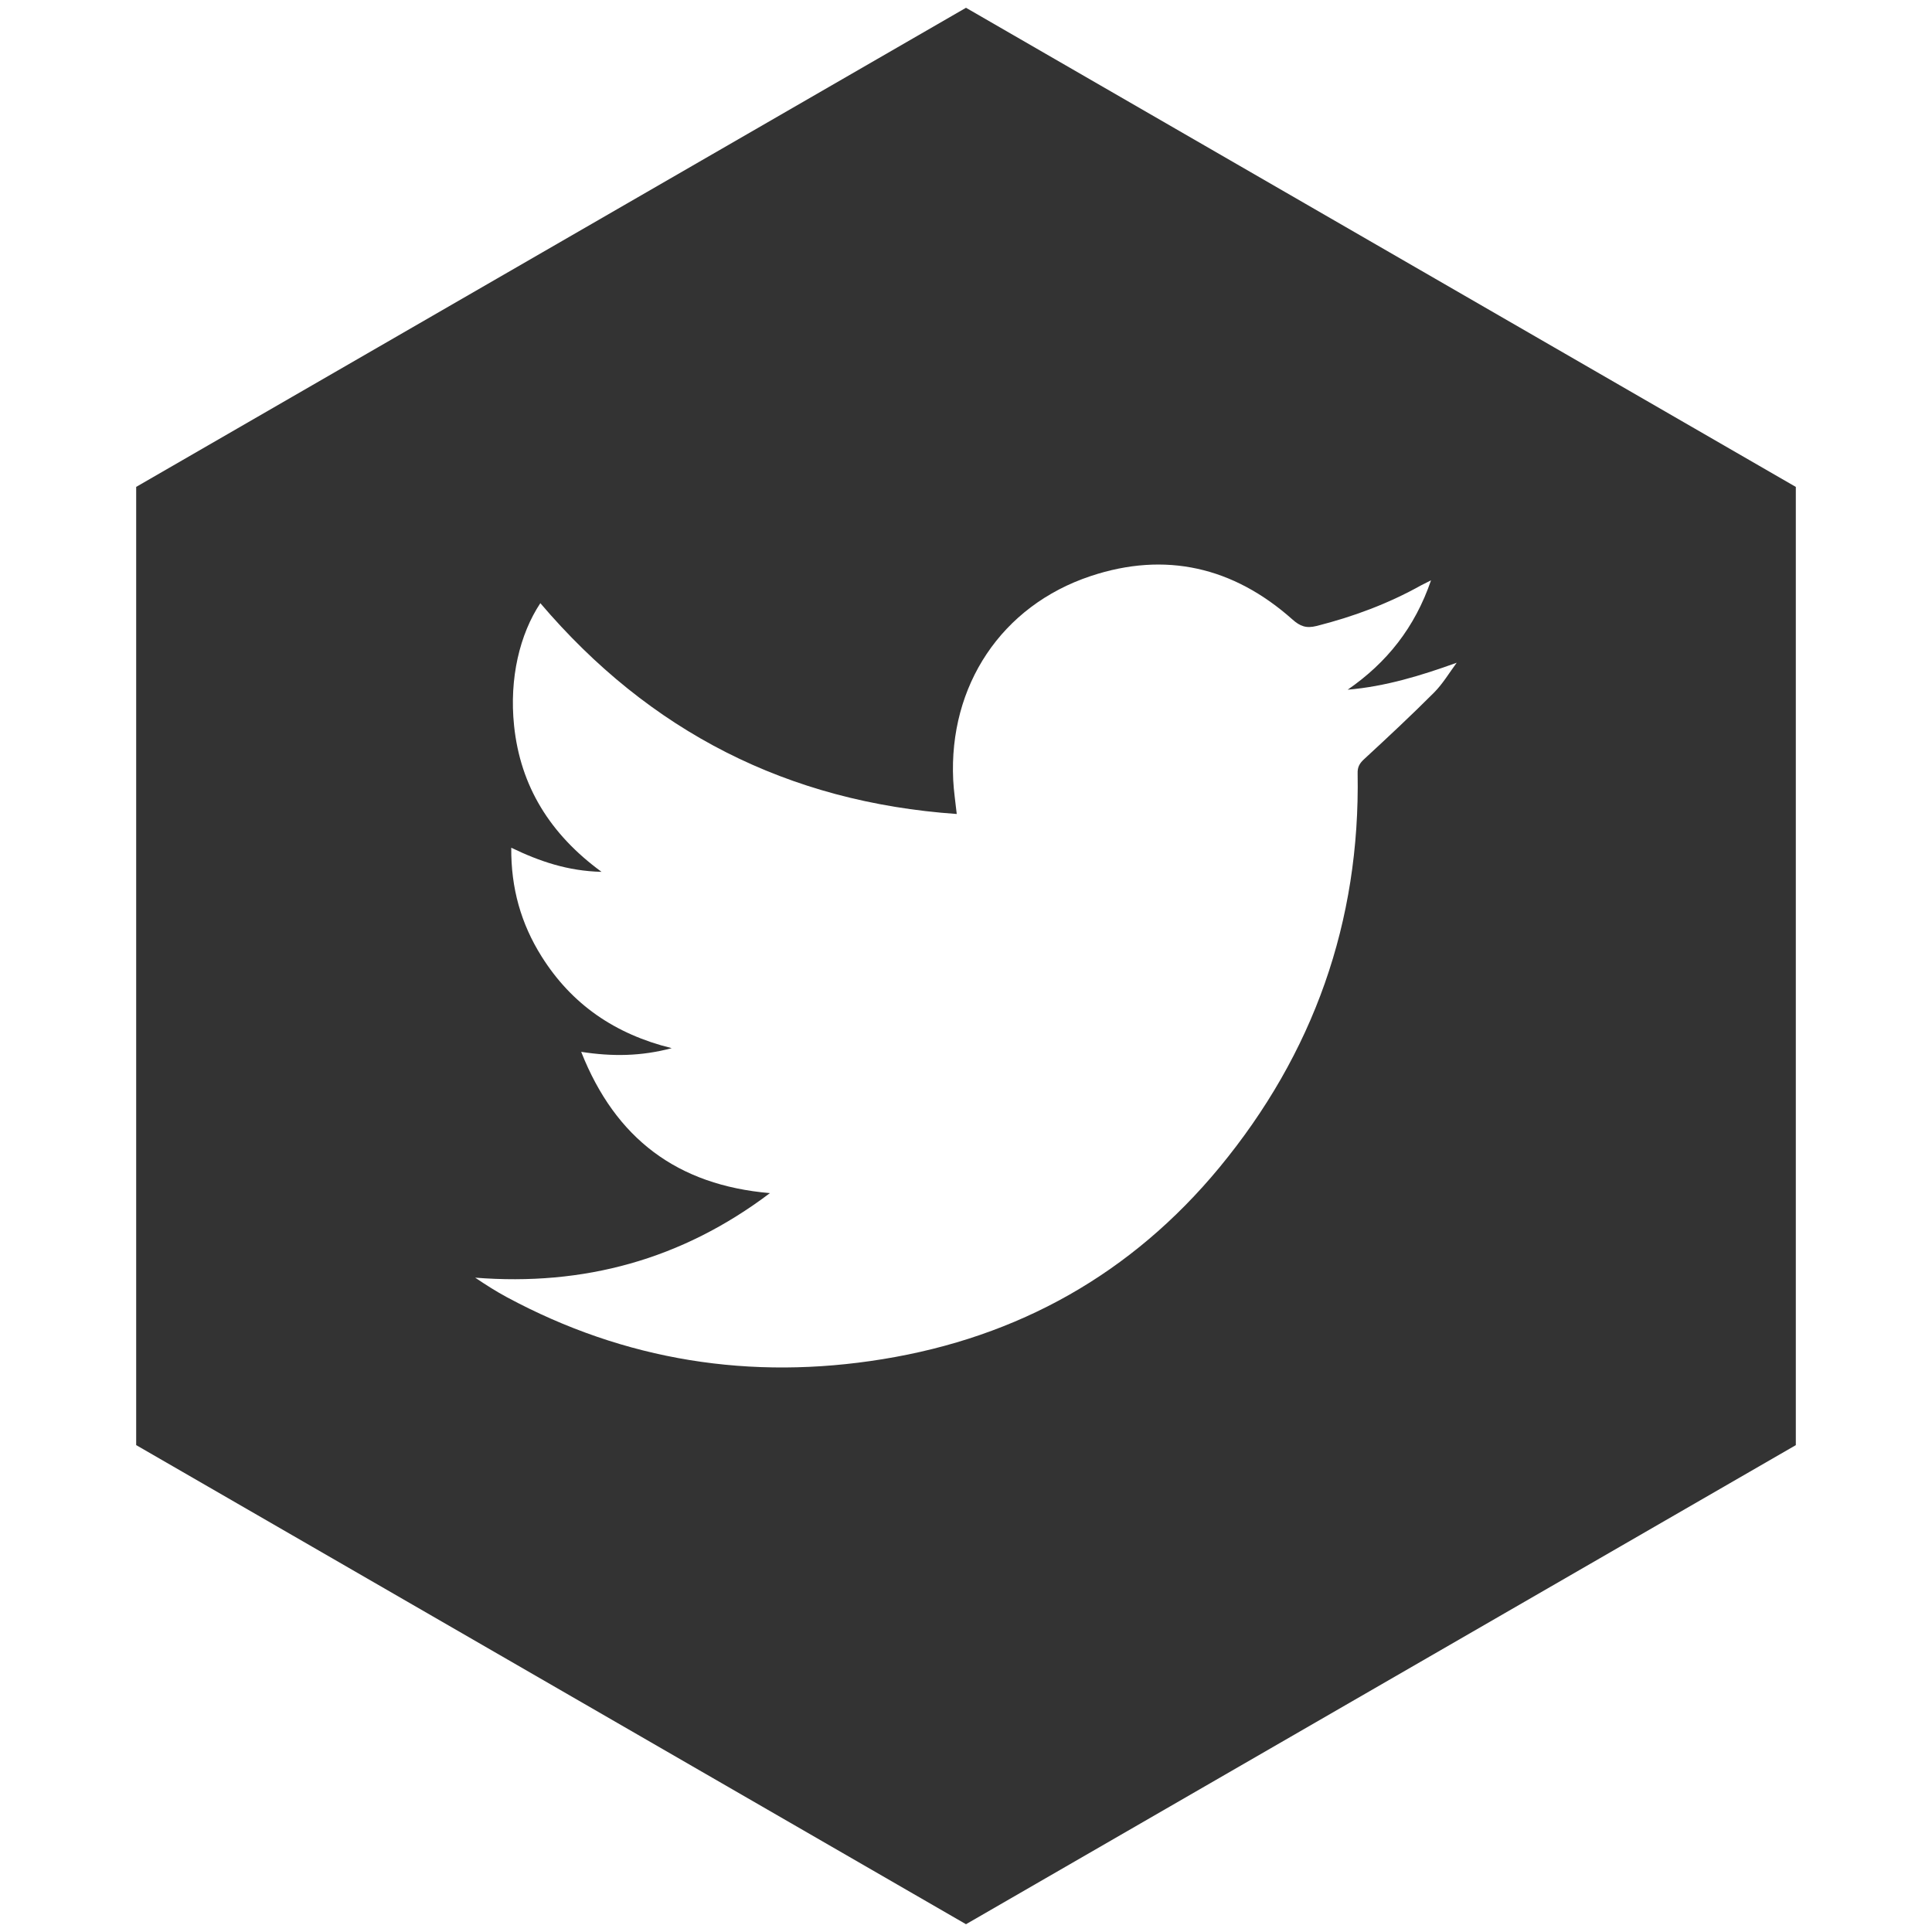<?xml version="1.0" encoding="utf-8"?>
<!-- Generator: Adobe Illustrator 16.0.4, SVG Export Plug-In . SVG Version: 6.00 Build 0)  -->
<!DOCTYPE svg PUBLIC "-//W3C//DTD SVG 1.1//EN" "http://www.w3.org/Graphics/SVG/1.1/DTD/svg11.dtd">
<svg version="1.1" id="Layer_1" xmlns="http://www.w3.org/2000/svg" xmlns:xlink="http://www.w3.org/1999/xlink" x="0px" y="0px"
	 width="72px" height="72px" viewBox="0 0 72 72" enable-background="new 0 0 72 72" xml:space="preserve">
<path fill="#333333" d="M36,0.29L5.075,18.145v35.71L36,71.71l30.925-17.854V18.146L36,0.29z M53.441,25.812
	c-0.844,0.846-1.719,1.662-2.596,2.472c-0.177,0.161-0.259,0.3-0.25,0.543c0.096,5.529-1.644,10.432-5.152,14.683
	c-3.271,3.956-7.488,6.321-12.543,7.141c-4.917,0.801-9.608,0.062-14.015-2.311c-0.399-0.215-0.782-0.459-1.176-0.725
	c4.038,0.318,7.693-0.666,10.984-3.151c-3.444-0.296-5.752-2.021-7.034-5.265c1.165,0.181,2.24,0.165,3.374-0.137
	c-2.113-0.521-3.729-1.631-4.852-3.422c-0.763-1.214-1.141-2.542-1.128-4.048c1.053,0.508,2.109,0.87,3.365,0.899
	c-1.915-1.4-3.025-3.188-3.26-5.448c-0.184-1.771,0.214-3.41,0.979-4.565c4.069,4.783,9.221,7.417,15.518,7.857
	c-0.048-0.449-0.112-0.858-0.132-1.27c-0.168-3.506,1.79-6.488,5.125-7.597c2.781-0.925,5.315-0.34,7.512,1.613
	c0.289,0.259,0.518,0.345,0.906,0.247c1.365-0.345,2.67-0.83,3.897-1.516c0.097-0.052,0.19-0.096,0.367-0.185
	c-0.604,1.764-1.649,3.069-3.106,4.076c1.403-0.119,2.729-0.523,4.063-1.005C54.01,25.073,53.768,25.484,53.441,25.812z"/>
</svg>
